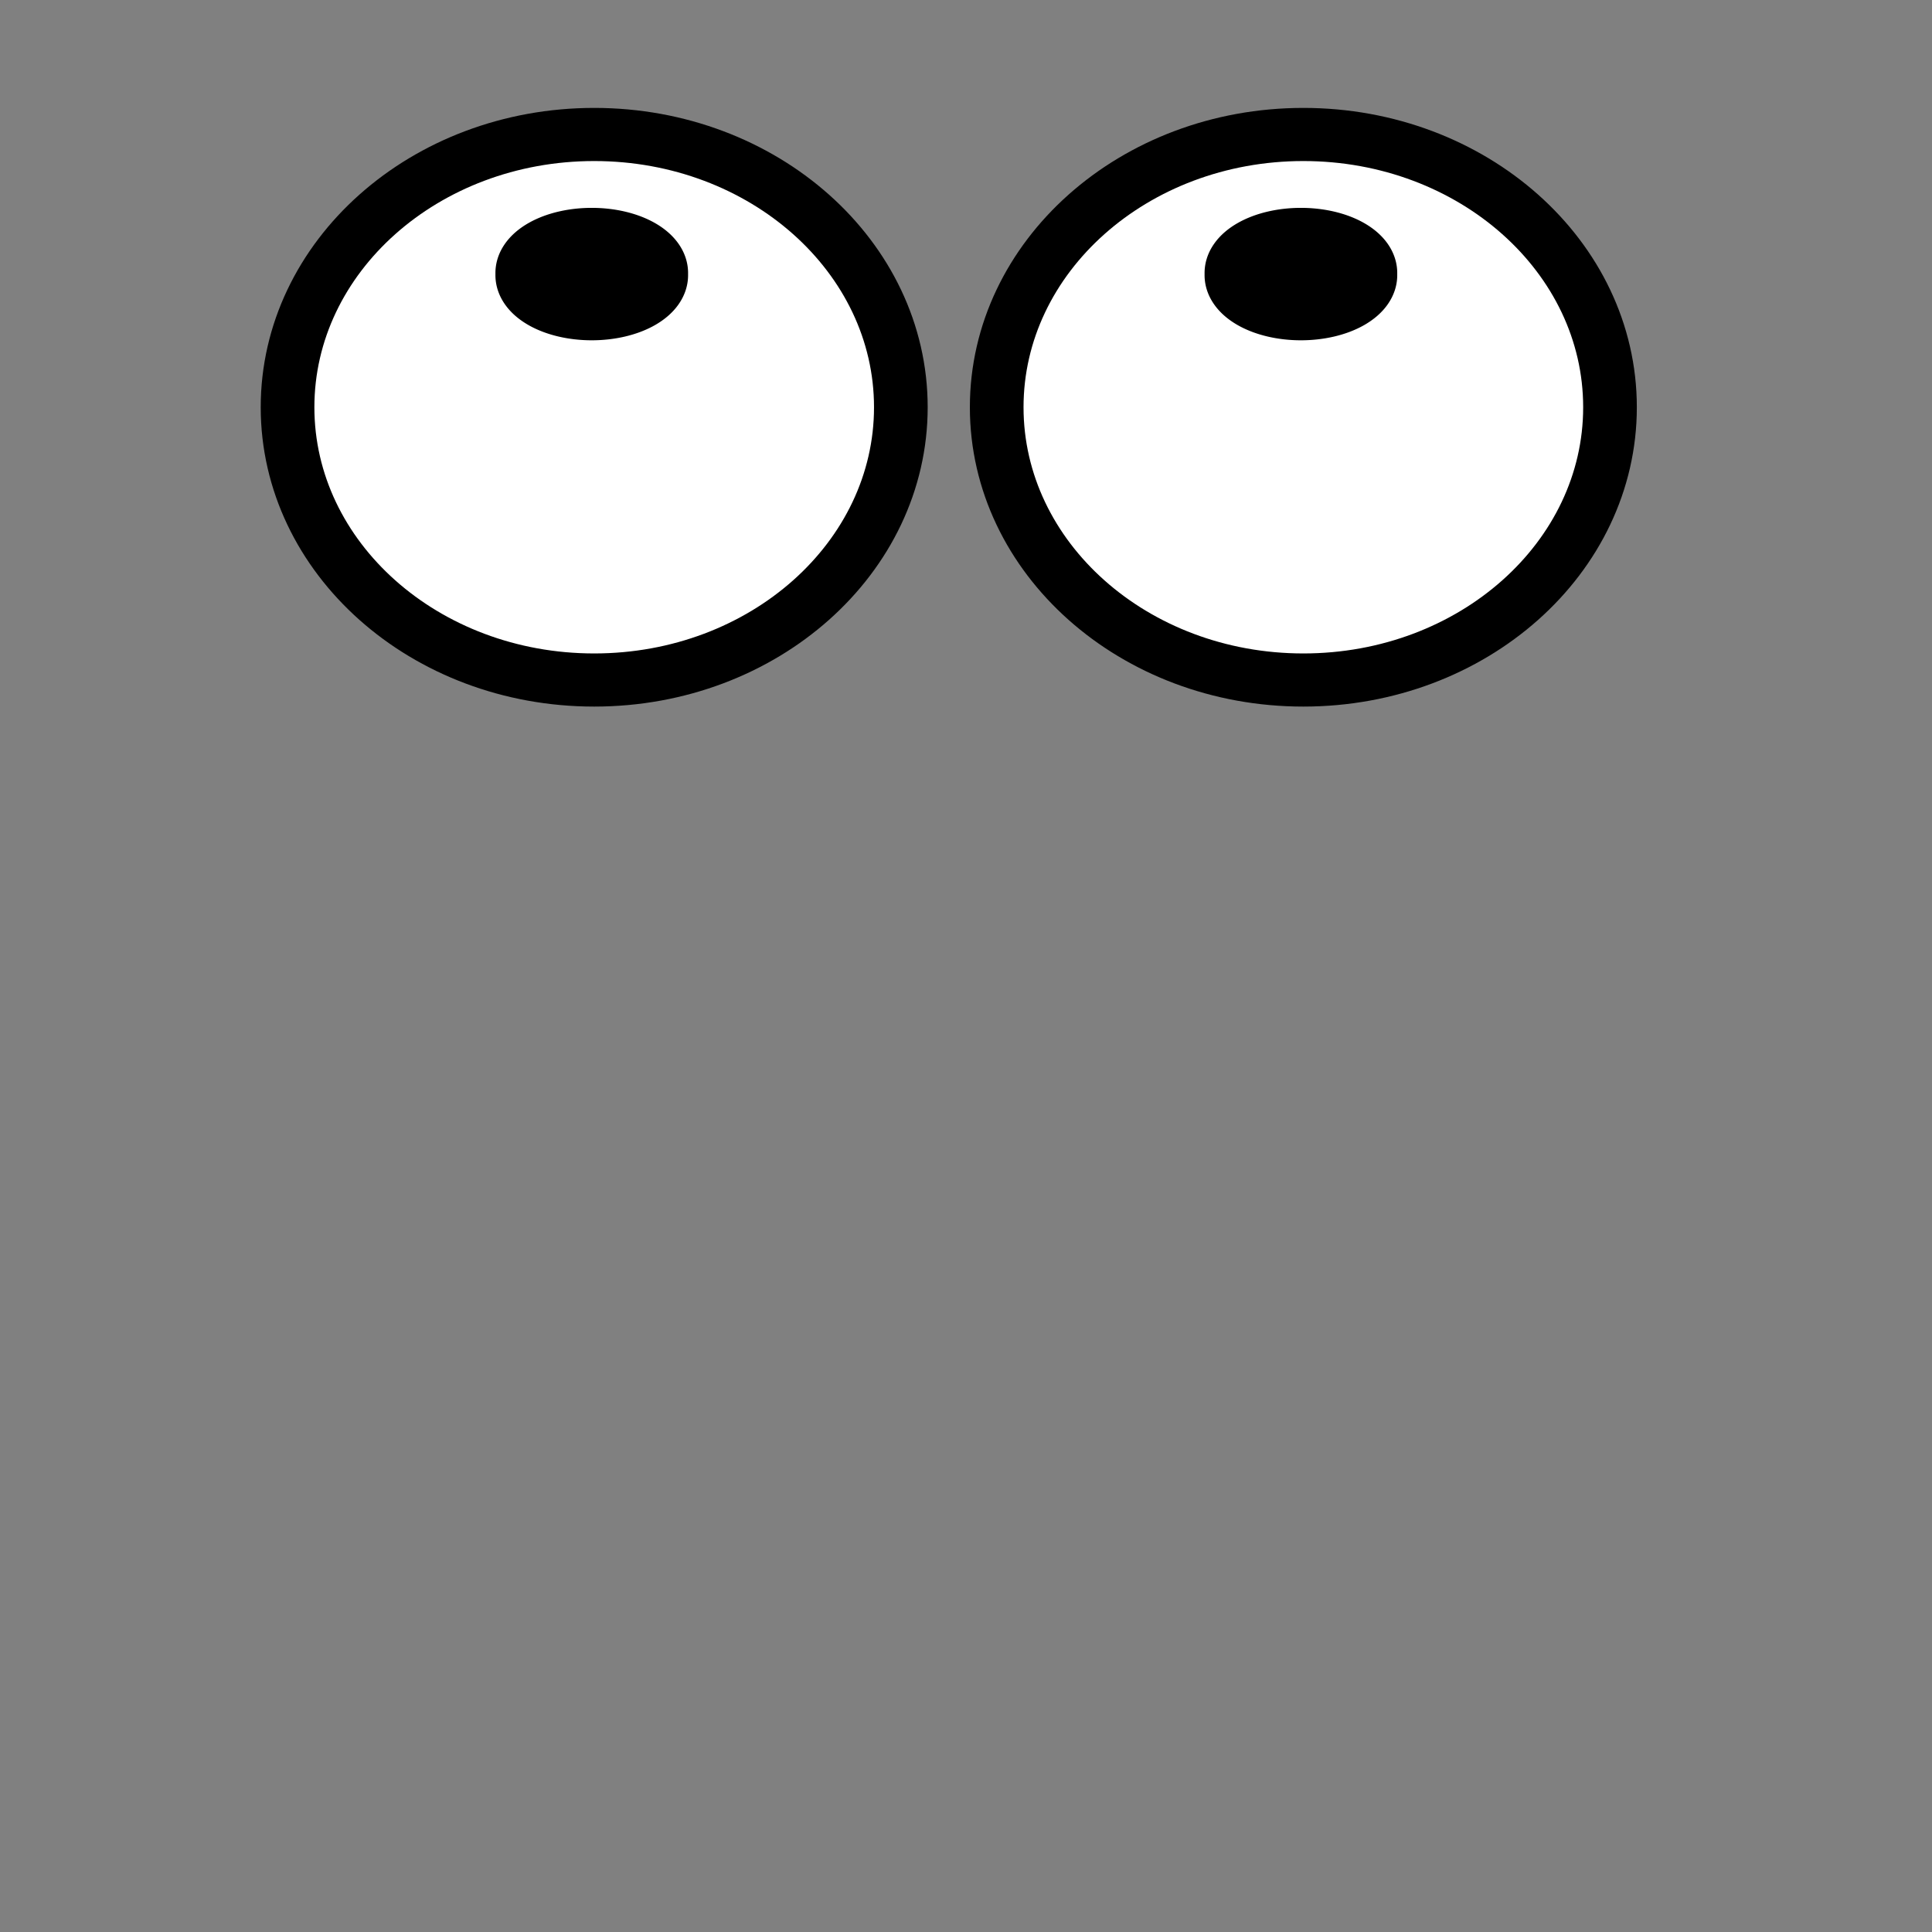 <?xml version="1.0" encoding="UTF-8" standalone="no"?>
<!-- Created with Inkscape (http://www.inkscape.org/) -->

<svg
   xmlns:dc="http://purl.org/dc/elements/1.1/"
   xmlns:cc="http://creativecommons.org/ns#"
   xmlns:rdf="http://www.w3.org/1999/02/22-rdf-syntax-ns#"
   xmlns:svg="http://www.w3.org/2000/svg"
   xmlns="http://www.w3.org/2000/svg"
   xmlns:sodipodi="http://sodipodi.sourceforge.net/DTD/sodipodi-0.dtd"
   xmlns:inkscape="http://www.inkscape.org/namespaces/inkscape"
   width="36"
   height="36"
   id="svg3812"
   version="1.1"
   inkscape:version="0.48.2 r9819"
   sodipodi:docname="New document 4">
  <rect width="100%" height="100%" fill="#808080" stroke="none"/>
  <defs
     id="defs3814" />
  <sodipodi:namedview
     id="base"
     pagecolor="#ffffff"
     bordercolor="#666666"
     borderopacity="1.0"
     inkscape:pageopacity="0.0"
     inkscape:pageshadow="2"
     inkscape:zoom="11.2"
     inkscape:cx="12.393984"
     inkscape:cy="24.175621"
     inkscape:document-units="px"
     inkscape:current-layer="layer1"
     showgrid="false"
     inkscape:window-width="1021"
     inkscape:window-height="687"
     inkscape:window-x="132"
     inkscape:window-y="174"
     inkscape:window-maximized="0" />
  <g
     inkscape:label="Layer 1"
     inkscape:groupmode="layer"
     id="layer1"
     transform="translate(0,-1016.362)">
    <a
       id="a3828"
       transform="matrix(1,0,0,0.99,0,10.53)">
      <path
         transform="translate(0,1016.362)"
         d="m 16.786,7.295 c 0,2.835 -2.558,5.134 -5.714,5.134 -3.156,0 -5.714,-2.299 -5.714,-5.134 0,-2.835 2.558,-5.134 5.714,-5.134 3.156,0 5.714,2.299 5.714,5.134 z"
         sodipodi:ry="5.1339288"
         sodipodi:rx="5.7142859"
         sodipodi:cy="7.2946429"
         sodipodi:cx="11.071428"
         id="path3824"
         style="fill:#ffffff;fill-rule:evenodd;stroke:#000000;stroke-width:1px;stroke-linecap:butt;stroke-linejoin:miter;stroke-opacity:1"
         sodipodi:type="arc" />
    </a>
    <path
       sodipodi:type="arc"
       style="fill:#000000;fill-rule:evenodd;stroke:#000000;stroke-width:1px;stroke-linecap:butt;stroke-linejoin:miter;stroke-opacity:1"
       id="path3837"
       sodipodi:cx="11.026786"
       sodipodi:cy="5.1071429"
       sodipodi:rx="1.2946428"
       sodipodi:ry="0.71428573"
       d="m 12.321,5.107 a 1.295,0.714 0 1 1 -2.589,0 1.295,0.714 0 1 1 2.589,0 z"
       transform="translate(0,1016.362)" />
    <a
       transform="matrix(1,0,0,0.99,13.214,10.53)"
       id="a3839">
      <path
         sodipodi:type="arc"
         style="fill:#ffffff;fill-rule:evenodd;stroke:#000000;stroke-width:1px;stroke-linecap:butt;stroke-linejoin:miter;stroke-opacity:1"
         id="path3841"
         sodipodi:cx="11.071428"
         sodipodi:cy="7.2946429"
         sodipodi:rx="5.7142859"
         sodipodi:ry="5.1339288"
         d="m 16.786,7.295 c 0,2.835 -2.558,5.134 -5.714,5.134 -3.156,0 -5.714,-2.299 -5.714,-5.134 0,-2.835 2.558,-5.134 5.714,-5.134 3.156,0 5.714,2.299 5.714,5.134 z"
         transform="translate(0,1016.362)" />
    </a>
    <path
       transform="translate(13.214,1016.362)"
       d="m 12.321,5.107 a 1.295,0.714 0 1 1 -2.589,0 1.295,0.714 0 1 1 2.589,0 z"
       sodipodi:ry="0.71428573"
       sodipodi:rx="1.2946428"
       sodipodi:cy="5.1071429"
       sodipodi:cx="11.026786"
       id="path3843"
       style="fill:#000000;fill-rule:evenodd;stroke:#000000;stroke-width:1px;stroke-linecap:butt;stroke-linejoin:miter;stroke-opacity:1"
       sodipodi:type="arc" />
  </g>
</svg>
